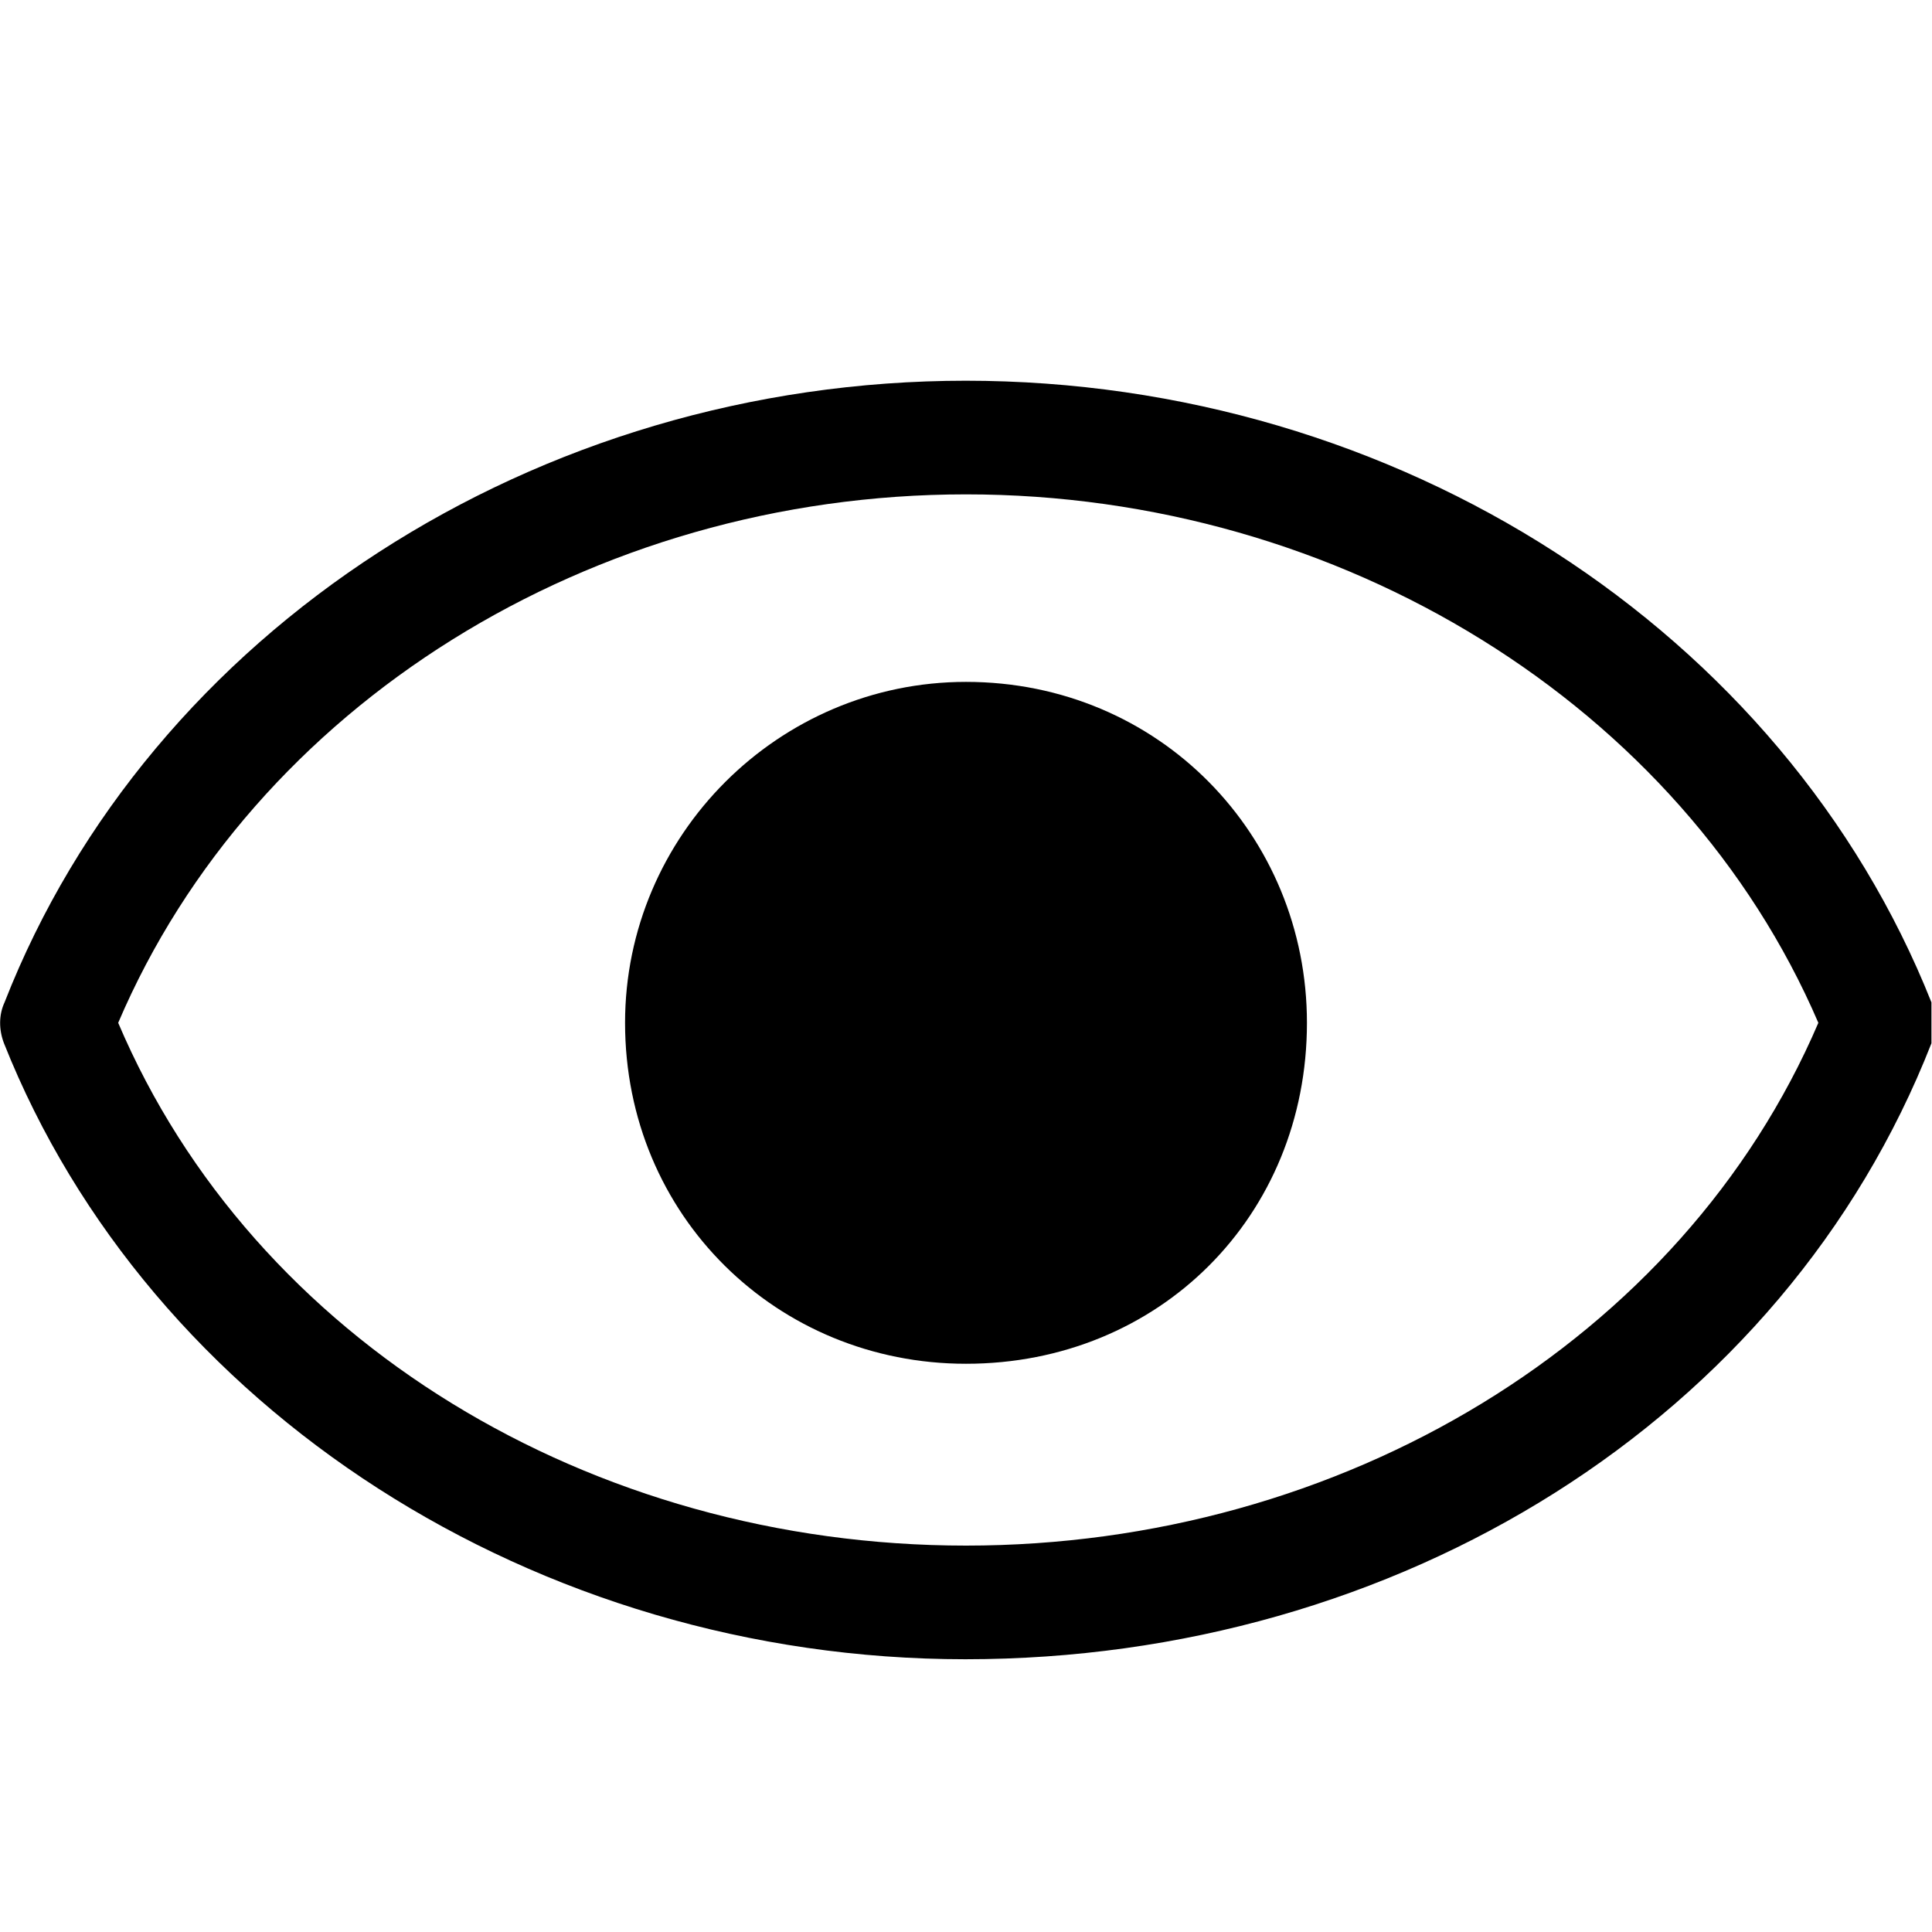 <svg version="1.1" xmlns="http://www.w3.org/2000/svg" width="17" height="17" viewBox="0 0 17 17">
	<path d="m8.5 3.35c-3.78 0-7.18 2.2-8.46 5.47-0.051 0.11-0.051 0.24-0.005 0.36 1.28 3.22 4.68 5.42 8.46 5.42 3.8 0 7.2-2.1 8.5-5.42v-0.36c-1.3-3.27-4.7-5.47-8.5-5.47zm0 1c3.3 0 6.3 1.86 7.5 4.65-1.2 2.8-4.2 4.6-7.5 4.6s-6.27-1.8-7.46-4.6c1.19-2.79 4.16-4.65 7.46-4.65zm0 1.65c-1.65 0-3 1.35-3 3 0 1.7 1.34 3 3 3 1.7 0 3-1.3 3-3 0-1.65-1.3-3-3-3z"/>
</svg>
